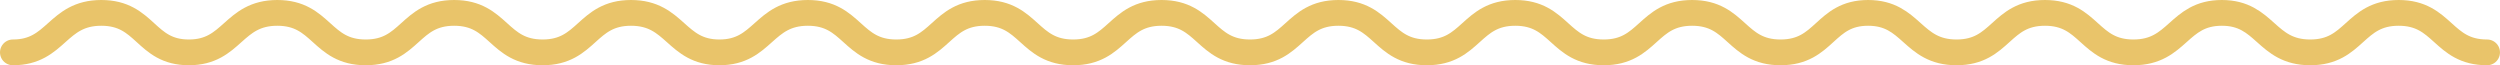 <svg xmlns="http://www.w3.org/2000/svg" viewBox="0 0 291.2 7.6">
  <g>
    <path style="fill:none;stroke:#e9c46a;stroke-linecap:round;stroke-miterlimit:10;stroke-width:3px" d="M1.5,6.1c5.1,0,5.1-4.6,10.3-4.6S16.9,6.1,22,6.1s5.1-4.6,10.3-4.6,5.1,4.6,10.3,4.6,5.1-4.6,10.3-4.6S58,6.1,63.2,6.1s5.1-4.6,10.3-4.6,5.2,4.6,10.3,4.6,5.1-4.6,10.3-4.6,5.1,4.6,10.3,4.6,5.1-4.6,10.3-4.6,5.1,4.6,10.3,4.6,5.1-4.6,10.3-4.6,5.1,4.6,10.3,4.6,5.1-4.6,10.3-4.6,5.1,4.6,10.3,4.6,5.1-4.6,10.3-4.6,5.1,4.6,10.3,4.6,5.1-4.6,10.3-4.6,5.1,4.6,10.3,4.6,5.1-4.6,10.2-4.6,5.1,4.6,10.3,4.6,5.1-4.6,10.3-4.6,5.1,4.6,10.3,4.6,5.2-4.6,10.3-4.6,5.1,4.6,10.3,4.6,5.1-4.6,10.3-4.6,5.1,4.6,10.3,4.6"/>
  </g>
</svg>